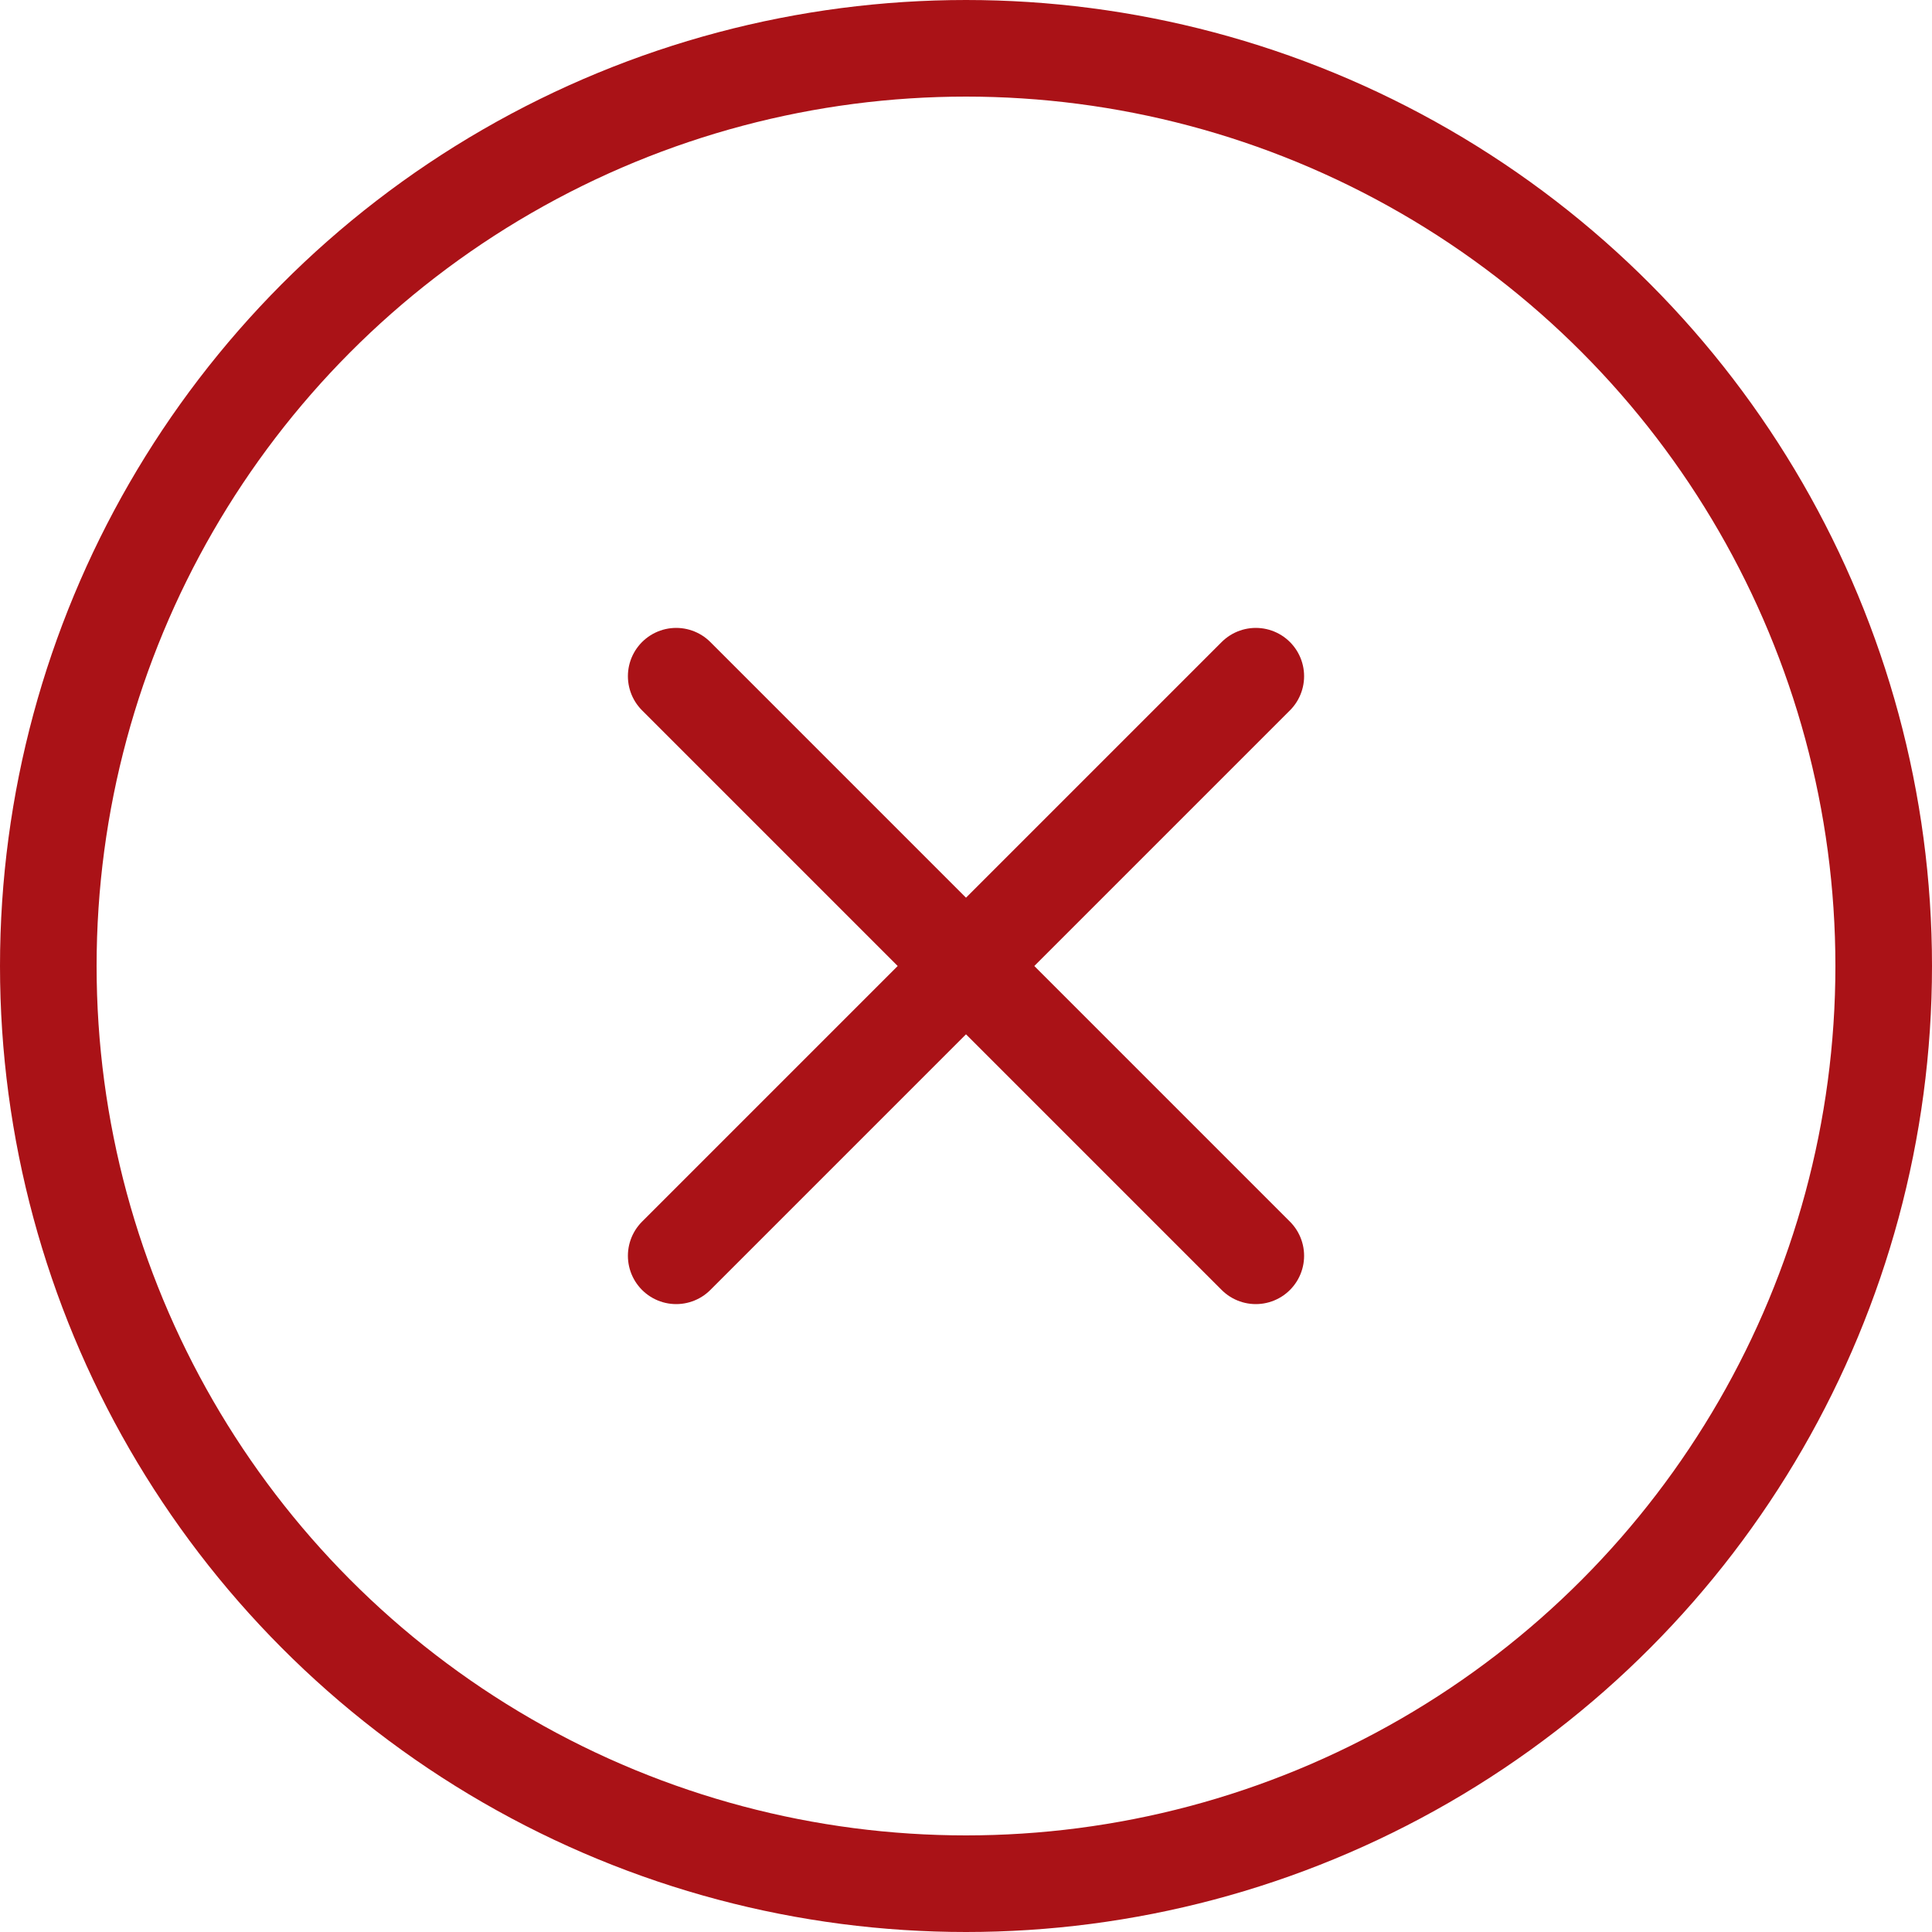 <svg width="20" height="20" viewBox="0 0 20 20" fill="none" xmlns="http://www.w3.org/2000/svg">
<circle cx="10" cy="10" r="9.5" stroke="#AA1217"/>
<path d="M7 7L13 13" stroke="#AA1217" stroke-miterlimit="10" stroke-linecap="round" stroke-linejoin="round"/>
<path d="M13 7L7 13" stroke="#AA1217" stroke-miterlimit="10" stroke-linecap="round" stroke-linejoin="round"/>
</svg>
